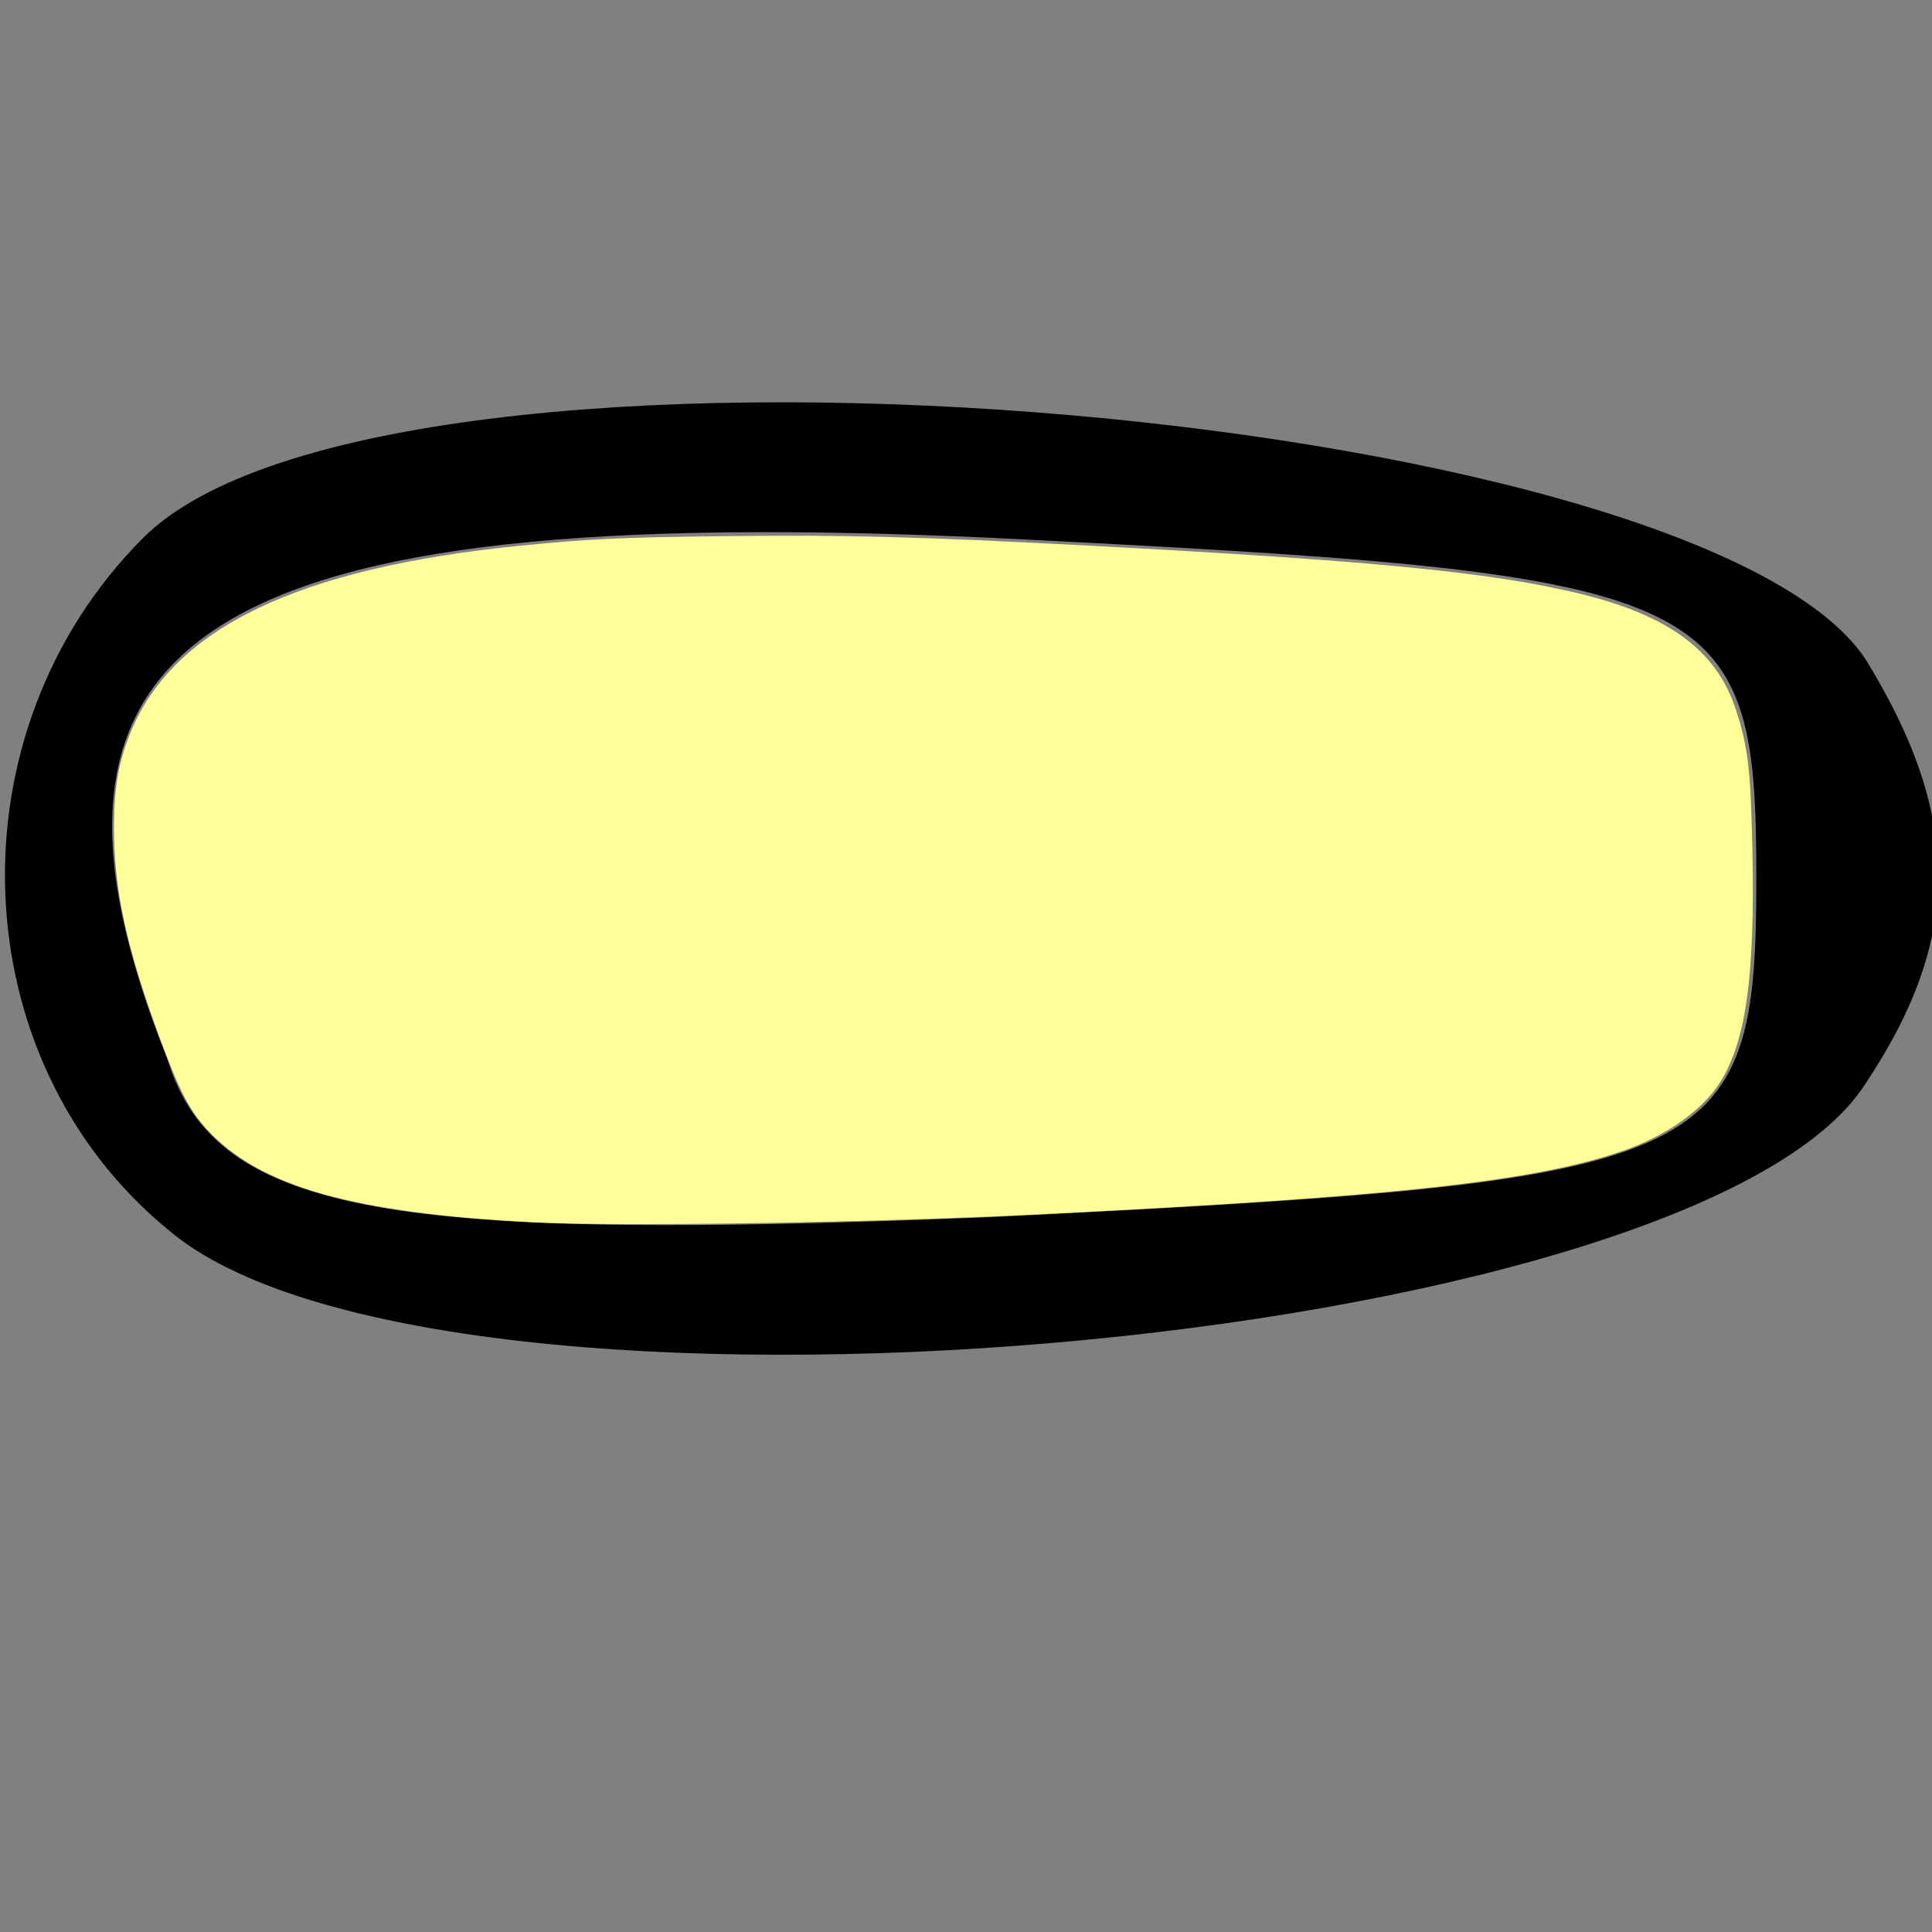 <?xml version="1.0" encoding="UTF-8" standalone="no"?>
<svg
   xmlns:dc="http://purl.org/dc/elements/1.1/"
   xmlns:cc="http://creativecommons.org/ns#"
   xmlns:rdf="http://www.w3.org/1999/02/22-rdf-syntax-ns#"
   xmlns:svg="http://www.w3.org/2000/svg"
   xmlns="http://www.w3.org/2000/svg"
   xmlns:sodipodi="http://sodipodi.sourceforge.net/DTD/sodipodi-0.dtd"
   xmlns:inkscape="http://www.inkscape.org/namespaces/inkscape"
   version="1.0"
   width="48"
   height="48"
   viewBox="0 0 36 36"
   preserveAspectRatio="xMidYMid meet"
   id="svg8"
   sodipodi:docname="business-service.svg"
   inkscape:version="0.92.2 5c3e80d, 2017-08-06">
  <rect x="0" y="0" width="36" height="36" fill="#808080" stroke="none"/>
  <defs
     id="defs12" />
  <sodipodi:namedview
     pagecolor="#ffffff"
     bordercolor="#666666"
     borderopacity="1"
     objecttolerance="10"
     gridtolerance="10"
     guidetolerance="10"
     inkscape:pageopacity="0"
     inkscape:pageshadow="2"
     inkscape:window-width="2106"
     inkscape:window-height="1220"
     id="namedview10"
     showgrid="false"
     units="px"
     inkscape:zoom="17.928719"
     inkscape:cx="8.0039186"
     inkscape:cy="25.315885"
     inkscape:window-x="0"
     inkscape:window-y="0"
     inkscape:window-maximized="0"
     inkscape:current-layer="svg8" />
  <g
     transform="matrix(0.226,0,0,-0.226,-0.043,34.43)"
     id="g6"
     style="fill:#000000;stroke:none">
    <path
       d="M 12,108 C -4,92 -3,65 14,51 36,32 140,41 154,63 c 8,12 8,22 0,35 -14,21 -122,30 -142,10 z M 145,80 C 145,56 142,55 82,52 33,50 18,52 14,65 c -14,35 3,46 68,43 60,-3 63,-4 63,-28 z"
       id="path4"
       inkscape:connector-curvature="0" />
  </g>
  <path
     style="fill:#ffff99;stroke-width:0.056"
     d="M 13.319,30.371 C 8.777,30.144 6.448,29.485 5.137,28.054 4.711,27.59 4.449,27.083 3.986,25.833 3.145,23.562 2.825,22.091 2.832,20.526 2.836,19.547 2.945,18.929 3.246,18.192 c 1.057,-2.593 4.179,-4.086 9.689,-4.635 1.712,-0.17 2.468,-0.206 5.104,-0.237 2.919,-0.035 4.831,0.015 9.008,0.236 7.017,0.372 9.937,0.655 12.128,1.176 2.279,0.542 3.477,1.424 3.957,2.914 0.301,0.933 0.364,1.476 0.406,3.493 0.065,3.136 -0.163,4.754 -0.815,5.769 -0.431,0.671 -1.298,1.289 -2.325,1.656 -2.193,0.784 -5.693,1.168 -14.661,1.61 -4.132,0.203 -10.318,0.301 -12.416,0.197 z"
     id="path9"
     inkscape:connector-curvature="0"
     transform="scale(0.75)" />
</svg>
